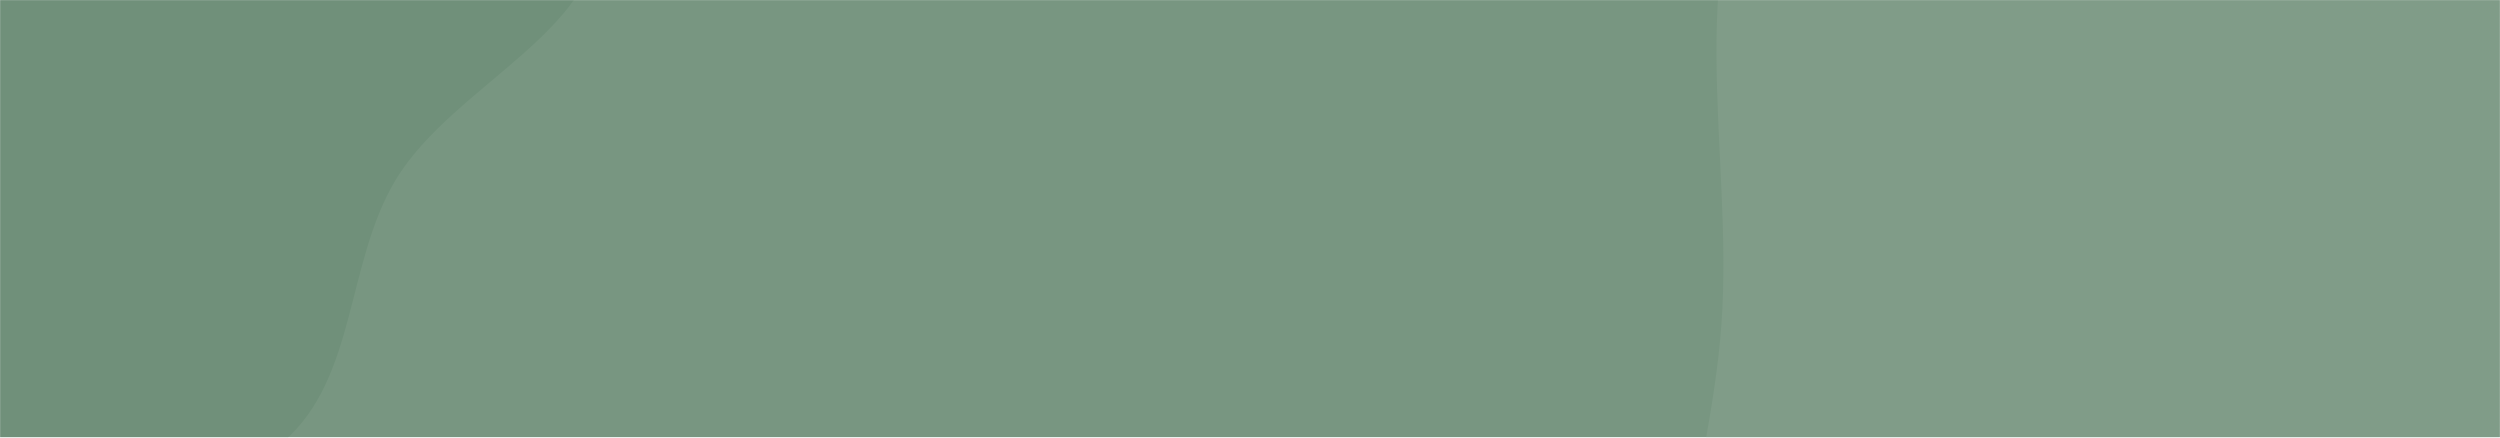 <svg xmlns="http://www.w3.org/2000/svg" version="1.1" xmlns:xlink="http://www.w3.org/1999/xlink" xmlns:svgjs="http://svgjs.com/svgjs" width="2000" height="350" preserveAspectRatio="none" viewBox="0 0 2000 350"><g mask="url(&quot;#SvgjsMask1050&quot;)" fill="none"><rect width="2000" height="350" x="0" y="0" fill="rgba(120, 150, 129, 1)"></rect><path d="M0,419.321C79.837,409.558,166.258,405.926,226.96,353.157C285.253,302.482,276.664,210.754,316.229,144.417C362.942,66.096,490.128,21.649,478.639,-68.818C467.216,-158.765,330.795,-166.789,268.357,-232.533C210.212,-293.757,209.04,-412.274,128.47,-437.527C48.166,-462.696,-24.225,-379.899,-102.399,-348.738C-171.837,-321.059,-245.627,-309.537,-305.36,-264.596C-375.913,-211.514,-471.252,-156.519,-475.121,-68.312C-479.056,21.406,-359.252,65.356,-323.444,147.712C-286.559,232.545,-336.516,353.911,-265.675,413.399C-196.437,471.541,-89.743,430.295,0,419.321" fill="#70907a"></path><path d="M2000 875.044C2111.41 867.58 2231.453 916.495 2327.859 860.159 2425.041 803.369 2458.276 683.026 2504.341 580.325 2550.101 478.303 2614.941 374.475 2595.055 264.444 2575.337 155.34 2474.673 85.355 2400.064 3.343 2327.375-76.558 2256.448-152.996 2164.189-209.176 2045.692-281.333 1927.287-379.24 1788.943-368.793 1643.802-357.833 1499.282-274.732 1419.568-152.947 1342.137-34.651 1387.485 119.437 1377.08 260.438 1367.521 389.972 1311.508 521.738 1360.916 641.86 1410.901 763.386 1519.193 861.027 1642.637 906.068 1757.285 947.9 1878.232 883.202 2000 875.044" fill="#809c88"></path></g><defs><mask id="SvgjsMask1050"><rect width="2000" height="350" fill="#ffffff"></rect></mask></defs></svg>